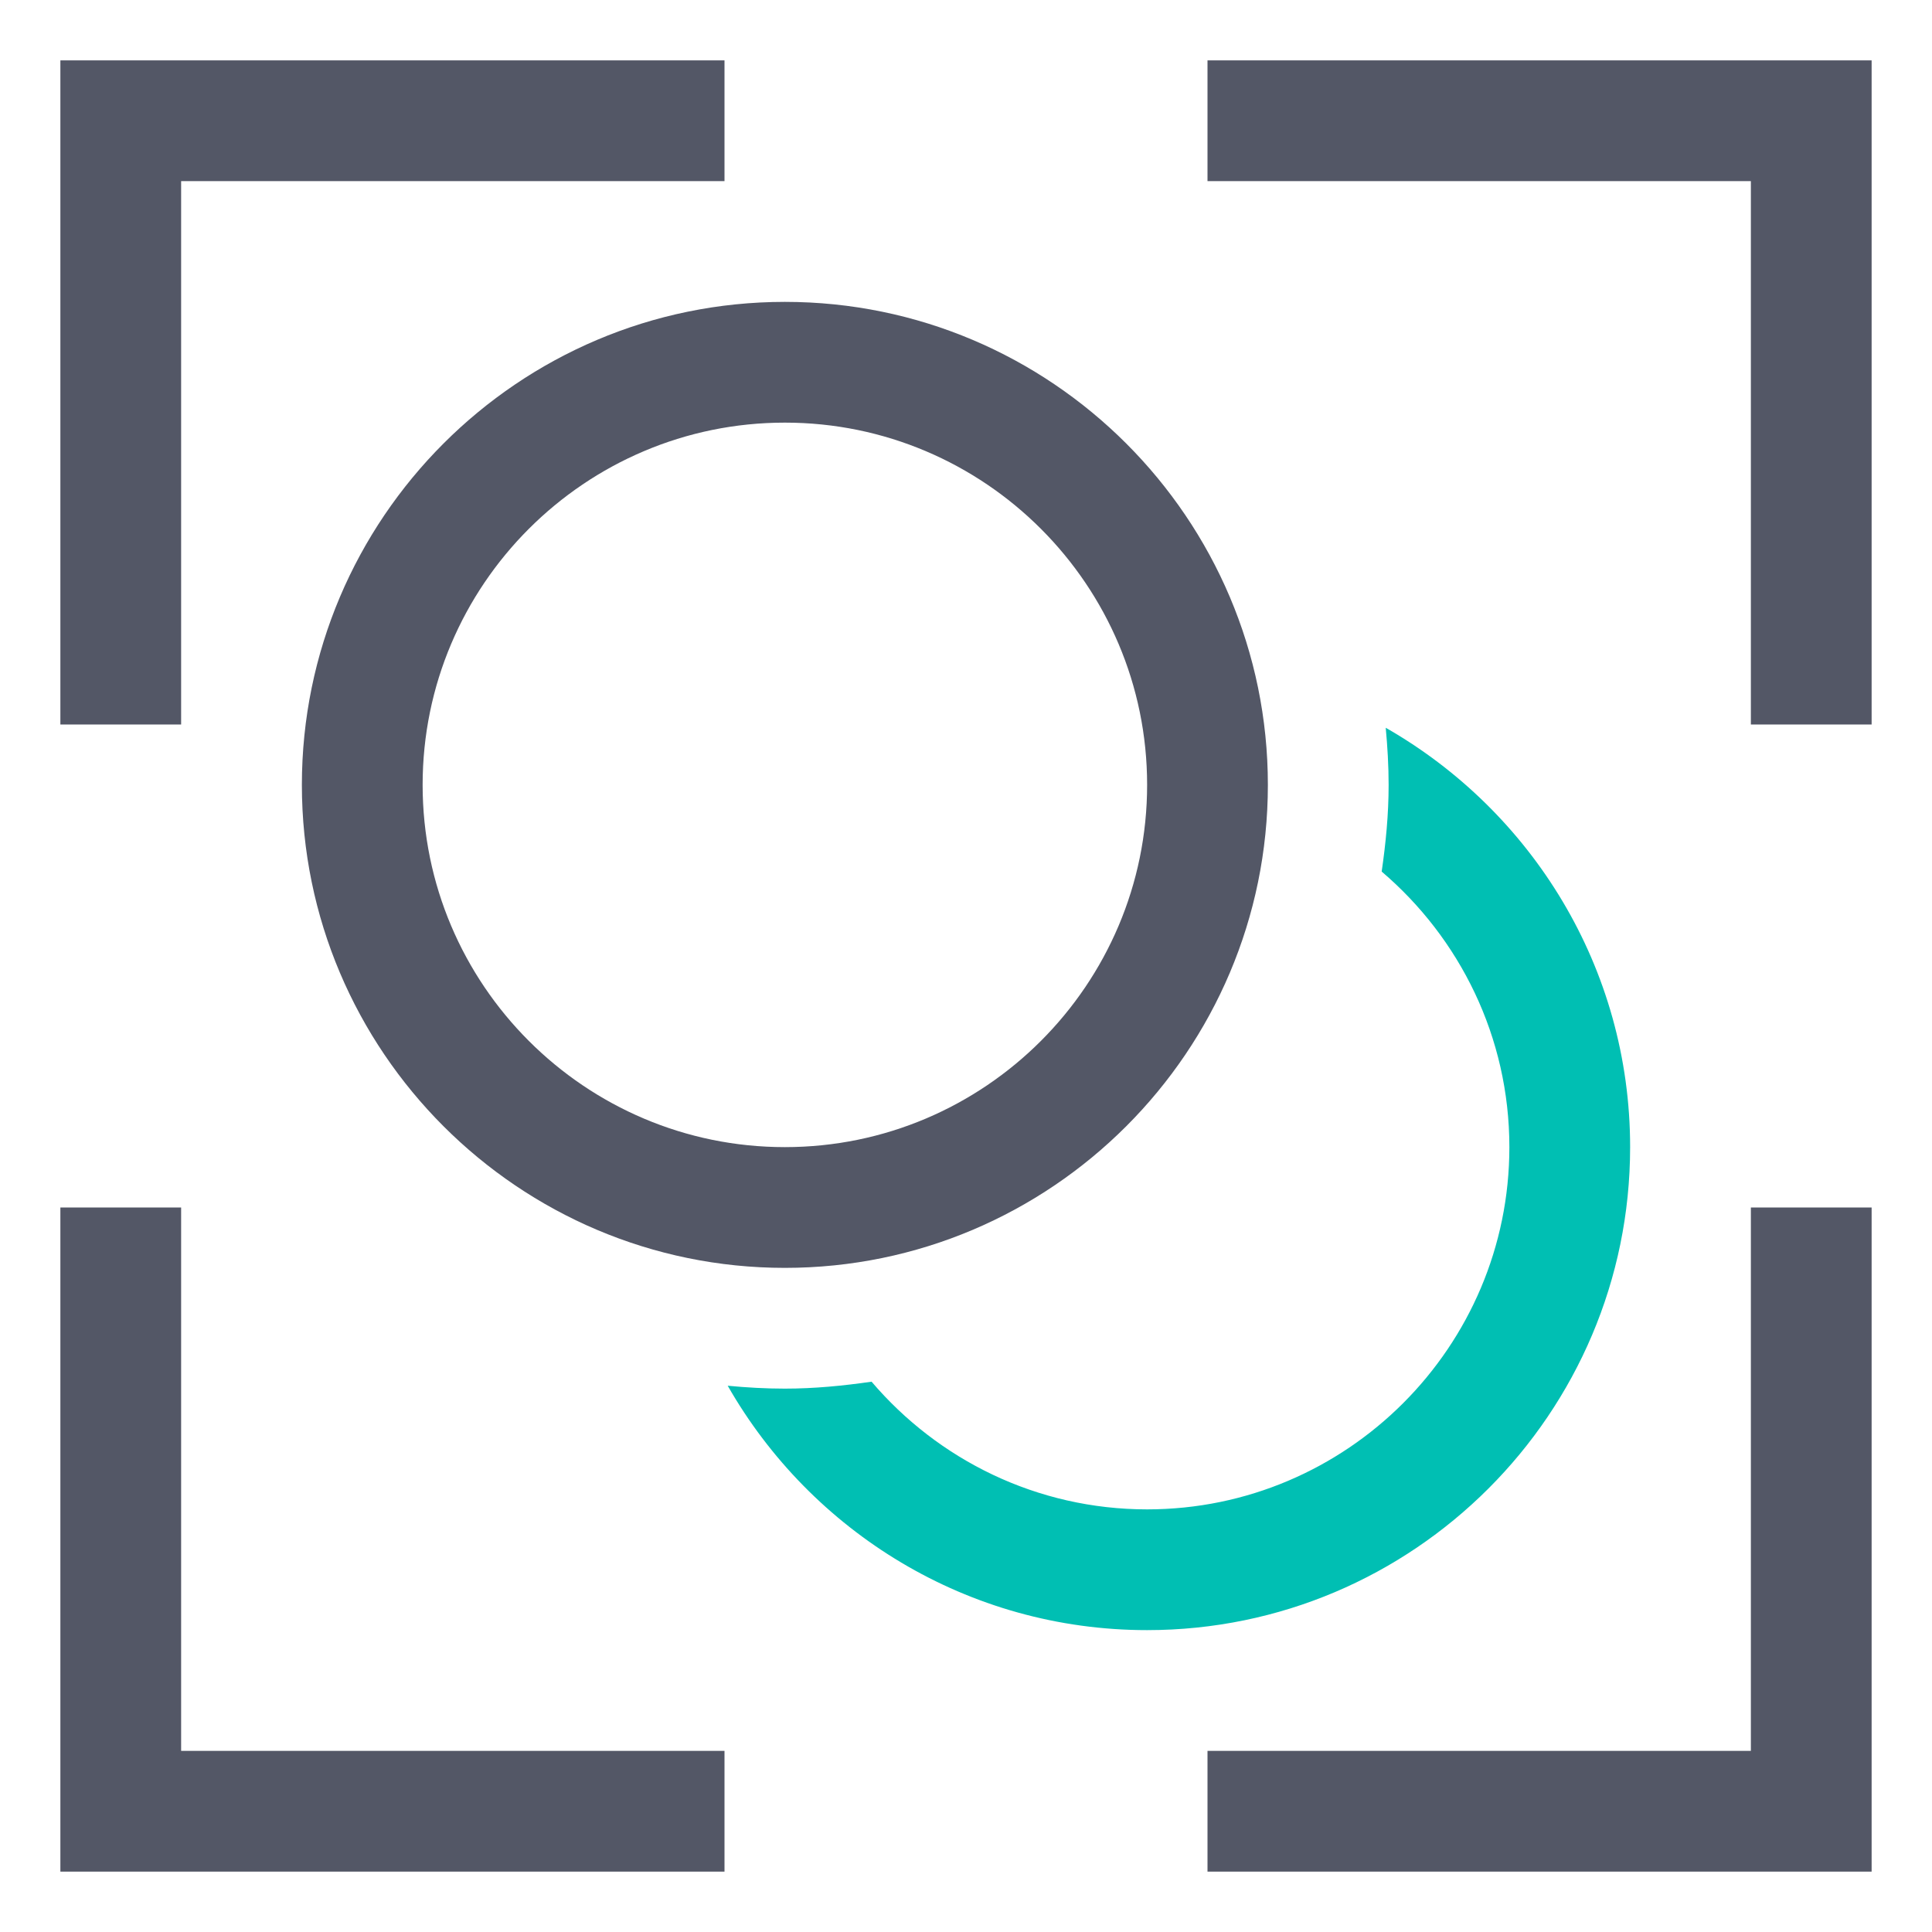 <svg width="32" height="32" viewBox="0 0 32 32" fill="none" xmlns="http://www.w3.org/2000/svg">
<g id="icon-data-visualizer-32-color">
<g id="Group 13">
<path id="Fill 1" fill-rule="evenodd" clip-rule="evenodd" d="M22.952 12.054C22.981 12.366 23 12.681 23 13C23 13.49 22.953 13.966 22.885 14.436C24.177 15.537 25 17.174 25 19C25 22.309 22.308 25 19 25C17.173 25 15.537 24.177 14.436 22.885C13.966 22.953 13.489 23 13 23C12.681 23 12.365 22.982 12.053 22.952C13.432 25.367 16.027 27 19 27C23.411 27 27 23.411 27 19C27 16.027 25.366 13.433 22.952 12.054Z" fill="#00BFB3"/>
<path id="Fill 3" fill-rule="evenodd" clip-rule="evenodd" d="M1 12H3V3H12V1H1V12Z" fill="#535766"/>
<path id="Fill 5" fill-rule="evenodd" clip-rule="evenodd" d="M20 1V3H29V12H31V1H20Z" fill="#535766"/>
<path id="Fill 7" fill-rule="evenodd" clip-rule="evenodd" d="M3 20H1V31H12V29H3V20Z" fill="#535766"/>
<path id="Fill 9" fill-rule="evenodd" clip-rule="evenodd" d="M29 29H20V31H31V20H29V29Z" fill="#535766"/>
<path id="Fill 11" fill-rule="evenodd" clip-rule="evenodd" d="M13 7C9.691 7 7 9.691 7 13C7 16.309 9.691 19 13 19C16.309 19 19 16.309 19 13C19 9.691 16.309 7 13 7ZM13 21C8.589 21 5 17.411 5 13C5 8.589 8.589 5 13 5C17.411 5 21 8.589 21 13C21 17.411 17.411 21 13 21Z" fill="#535766"/>
</g>
</g>
</svg>
